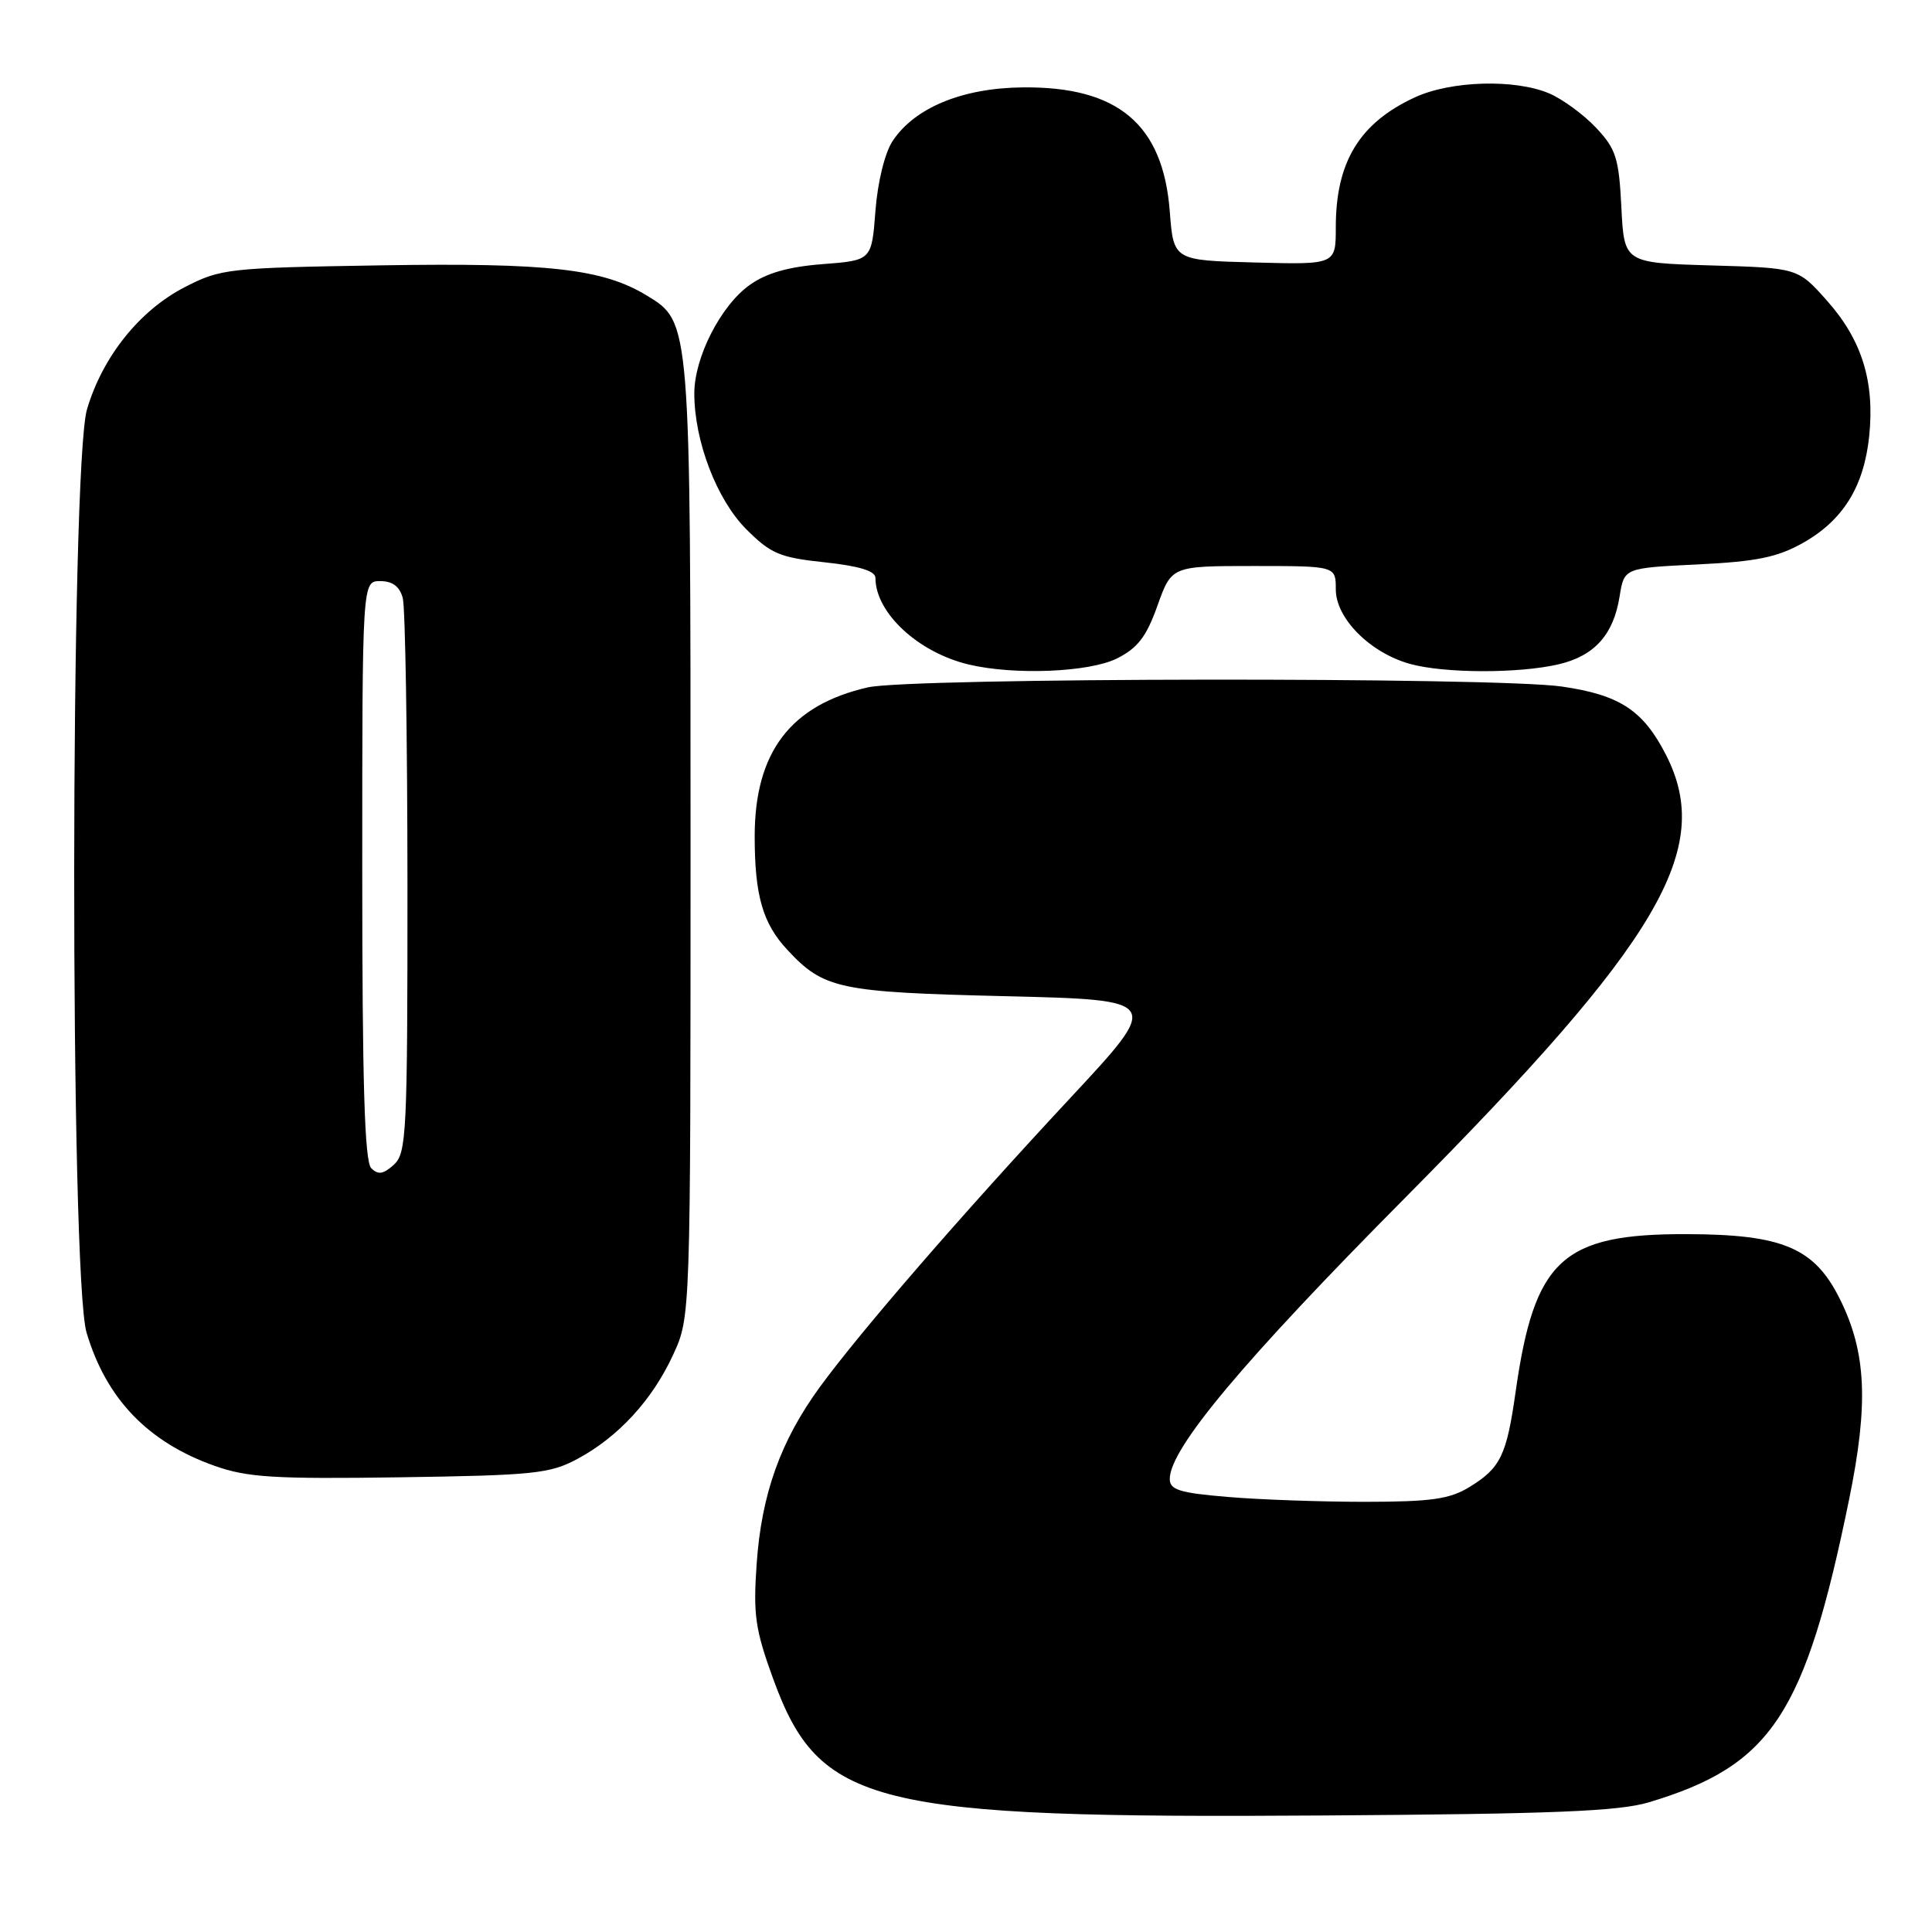 <?xml version="1.0" encoding="UTF-8" standalone="no"?>
<!DOCTYPE svg PUBLIC "-//W3C//DTD SVG 1.1//EN" "http://www.w3.org/Graphics/SVG/1.1/DTD/svg11.dtd" >
<svg xmlns="http://www.w3.org/2000/svg" xmlns:xlink="http://www.w3.org/1999/xlink" version="1.1" viewBox="0 0 256 256">
 <g >
 <path fill="currentColor"
d=" M 218.50 238.81 C 234.75 233.93 239.18 227.21 245.03 198.62 C 247.61 185.97 247.30 179.19 243.81 172.16 C 240.43 165.34 236.24 163.56 223.50 163.53 C 206.99 163.48 203.31 166.88 200.82 184.47 C 199.63 192.87 198.82 194.53 194.69 197.05 C 192.06 198.65 189.63 198.99 180.90 199.00 C 175.07 199.00 166.86 198.71 162.65 198.35 C 156.30 197.82 155.00 197.41 155.00 195.97 C 155.00 191.95 164.70 180.37 186.28 158.62 C 220.01 124.61 227.13 112.51 220.75 100.02 C 217.73 94.12 214.63 92.08 206.95 90.97 C 198.07 89.69 120.69 89.78 115.00 91.08 C 104.75 93.42 100.00 99.67 100.00 110.82 C 100.00 118.65 101.06 122.35 104.32 125.85 C 109.16 131.05 111.12 131.47 133.21 132.00 C 153.92 132.50 153.92 132.50 141.81 145.50 C 127.49 160.87 114.01 176.43 108.64 183.78 C 103.43 190.92 100.90 197.98 100.26 207.23 C 99.79 213.97 100.07 215.92 102.45 222.46 C 108.59 239.28 115.42 240.97 175.50 240.56 C 205.84 240.36 214.51 240.01 218.50 238.81 Z  M 76.50 193.32 C 81.93 190.41 86.44 185.50 89.20 179.50 C 91.50 174.50 91.50 174.50 91.50 111.50 C 91.50 42.37 91.53 42.70 85.69 39.15 C 79.88 35.62 72.70 34.80 50.47 35.16 C 30.21 35.49 29.26 35.59 24.48 38.05 C 18.50 41.13 13.59 47.26 11.53 54.23 C 9.30 61.73 9.25 169.10 11.47 176.58 C 14.07 185.34 19.60 191.10 28.43 194.23 C 32.77 195.77 36.29 195.99 53.00 195.75 C 70.72 195.49 72.87 195.27 76.50 193.32 Z  M 148.00 87.25 C 150.75 85.87 151.90 84.38 153.37 80.25 C 155.25 75.00 155.25 75.00 166.13 75.00 C 177.00 75.00 177.00 75.00 177.00 78.10 C 177.00 81.94 181.55 86.50 186.83 87.97 C 191.38 89.23 201.17 89.26 206.50 88.03 C 211.27 86.92 213.80 84.11 214.61 79.01 C 215.21 75.26 215.21 75.26 224.94 74.79 C 232.74 74.41 235.49 73.85 238.88 71.95 C 244.22 68.95 246.99 64.47 247.68 57.77 C 248.42 50.56 246.71 45.05 242.11 39.87 C 238.23 35.50 238.23 35.50 226.72 35.17 C 215.21 34.83 215.21 34.83 214.84 27.46 C 214.51 20.92 214.13 19.74 211.48 16.92 C 209.84 15.18 207.05 13.13 205.28 12.38 C 200.77 10.45 192.27 10.69 187.50 12.89 C 180.15 16.28 177.00 21.44 177.00 30.10 C 177.00 35.07 177.00 35.07 166.25 34.78 C 155.50 34.50 155.50 34.50 155.00 28.00 C 154.11 16.47 148.14 11.44 135.50 11.58 C 127.49 11.66 121.18 14.28 118.26 18.71 C 117.24 20.28 116.29 24.13 116.00 27.95 C 115.50 34.50 115.50 34.50 109.00 35.00 C 104.45 35.35 101.55 36.18 99.34 37.76 C 95.50 40.49 92.00 47.36 92.00 52.13 C 92.00 58.45 94.97 66.20 98.88 70.12 C 102.14 73.38 103.32 73.88 109.28 74.51 C 113.86 75.00 116.00 75.66 116.00 76.57 C 116.00 81.20 121.65 86.45 128.36 88.05 C 134.40 89.49 144.33 89.08 148.00 87.25 Z  M 49.19 154.79 C 48.31 153.91 48.00 143.51 48.00 115.30 C 48.00 77.00 48.00 77.00 50.38 77.00 C 52.01 77.00 52.96 77.71 53.37 79.25 C 53.70 80.49 53.98 97.52 53.99 117.10 C 54.00 150.21 53.87 152.80 52.19 154.33 C 50.79 155.60 50.10 155.70 49.19 154.79 Z "/>
</g>
</svg>